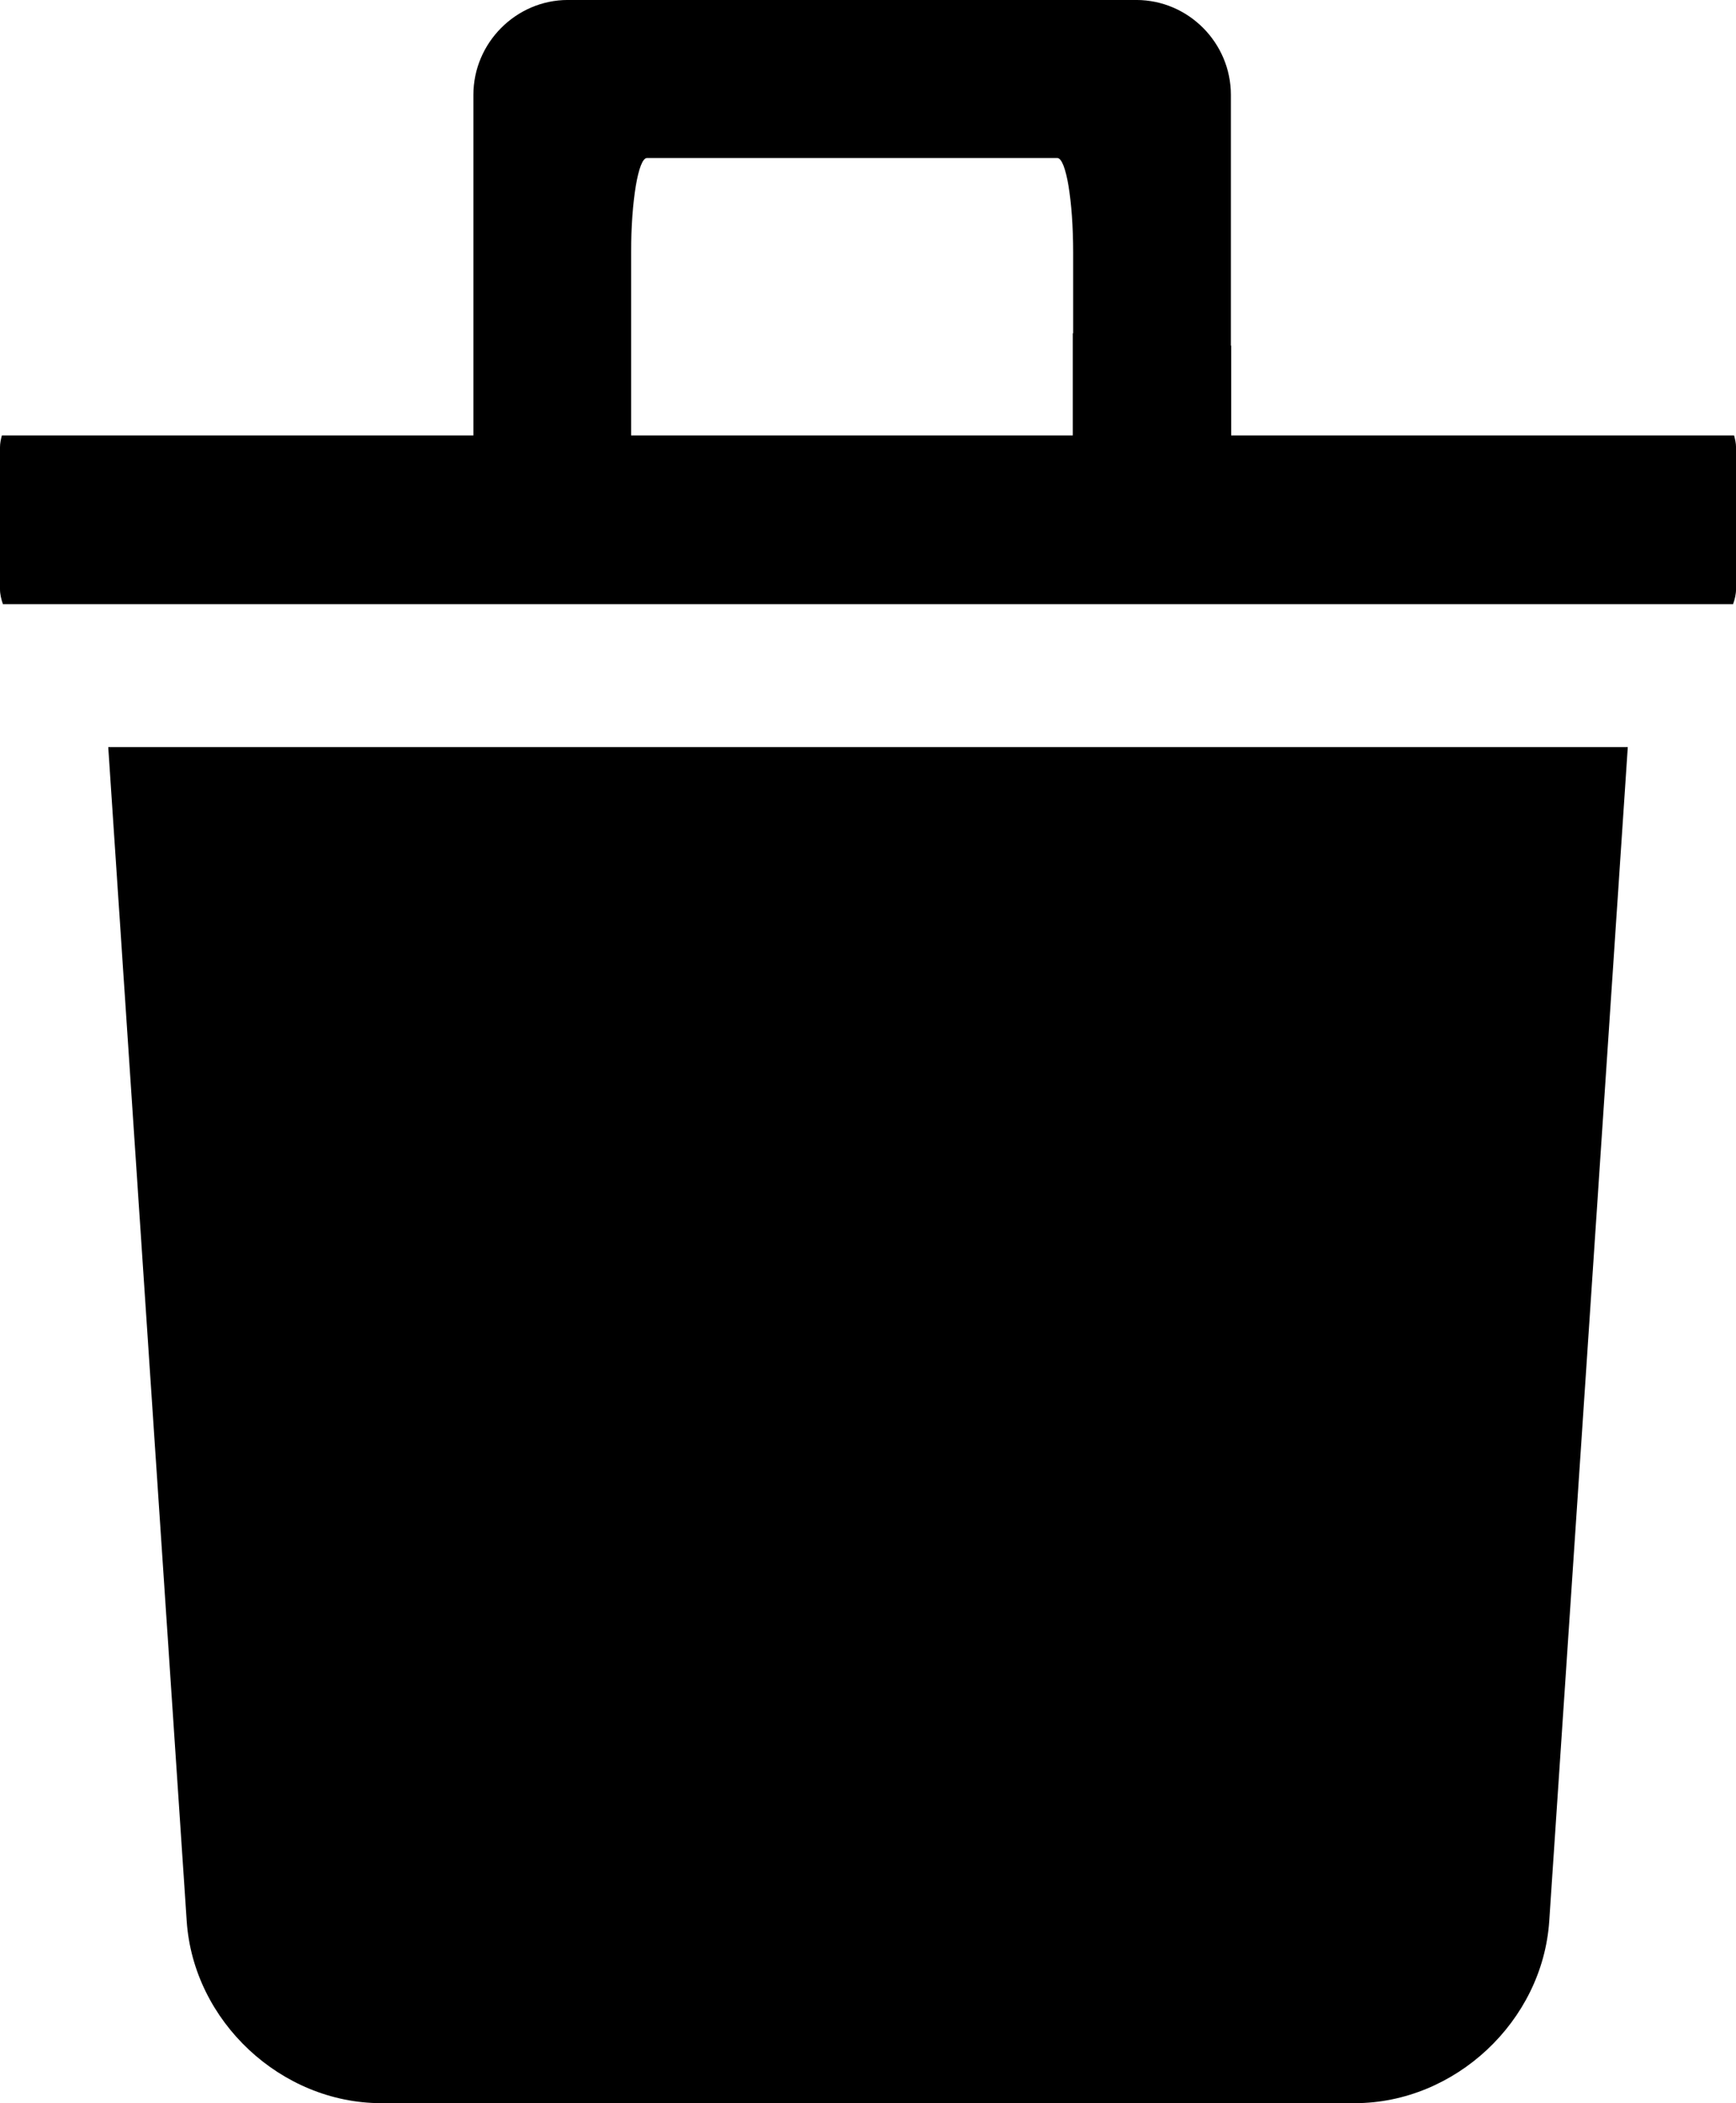 <?xml version="1.0" encoding="UTF-8" standalone="no"?>
<!-- Created with Inkscape (http://www.inkscape.org/) -->

<svg
   xmlns:dc="http://purl.org/dc/elements/1.1/"
   xmlns:cc="http://creativecommons.org/ns#"
   xmlns:rdf="http://www.w3.org/1999/02/22-rdf-syntax-ns#"
   xmlns:svg="http://www.w3.org/2000/svg"
   xmlns="http://www.w3.org/2000/svg"
   version="1.1"
   width="59.504"
   height="72.053"
   id="svg2"
   xml:space="preserve"><defs
     id="defs6"><clipPath
       id="clipPath16"><path
         d="m 0,0 47.604,0 0,57.642 L 0,57.642 0,0 z"
         id="path18" /></clipPath></defs><g
     transform="matrix(1.25,0,0,-1.25,0,72.053)"
     id="g10"><g
       id="g12"><g
         clip-path="url(#clipPath16)"
         id="g14"><g
           transform="translate(29.427,48.508)"
           id="g20"><path
             d="m 0,0 -0.011,0 0,-2.799 -12.11,0 0,2.746 0,2.262 c 0,1.426 0.199,2.594 0.434,2.594 l 3.032,0 5.193,0 3.027,0 C -0.195,4.803 0,3.635 0,2.209 L 0,0 z m 18.177,-7.015 0,3.894 c 0,0.108 -0.025,0.216 -0.054,0.322 l -13.79,0 0,2.46 c -0.003,0 -0.005,0.001 -0.008,0.001 l 0,6.875 c 0,1.422 -1.164,2.598 -2.595,2.598 l -15.586,0 c -1.421,0 -2.59,-1.176 -2.59,-2.598 l 0,-6.336 0,-0.629 0,-2.371 -12.929,0 c -0.029,-0.106 -0.052,-0.214 -0.052,-0.322 l 0,-3.894 c 0,-0.137 0.033,-0.274 0.08,-0.409 l 47.443,0 c 0.048,0.135 0.081,0.272 0.081,0.409"
             id="path22"
             style="fill:#000000;fill-opacity:1;fill-rule:nonzero;stroke:none" /></g><g
           transform="translate(39.636,37.167)"
           id="g24"><path
             d="m 0,0 -31.668,0 -5,0 1.242,-18.583 0.91,-13.596 c 0.184,-2.744 2.585,-4.988 5.334,-4.988 l 26.695,0 c 2.75,0 5.149,2.245 5.333,4.989 L 3.757,-18.583 4.666,-4.989 5,0 0,0 z"
             id="path26"
             style="fill:#000000;fill-opacity:1;fill-rule:nonzero;stroke:none" /></g></g></g></g></svg>